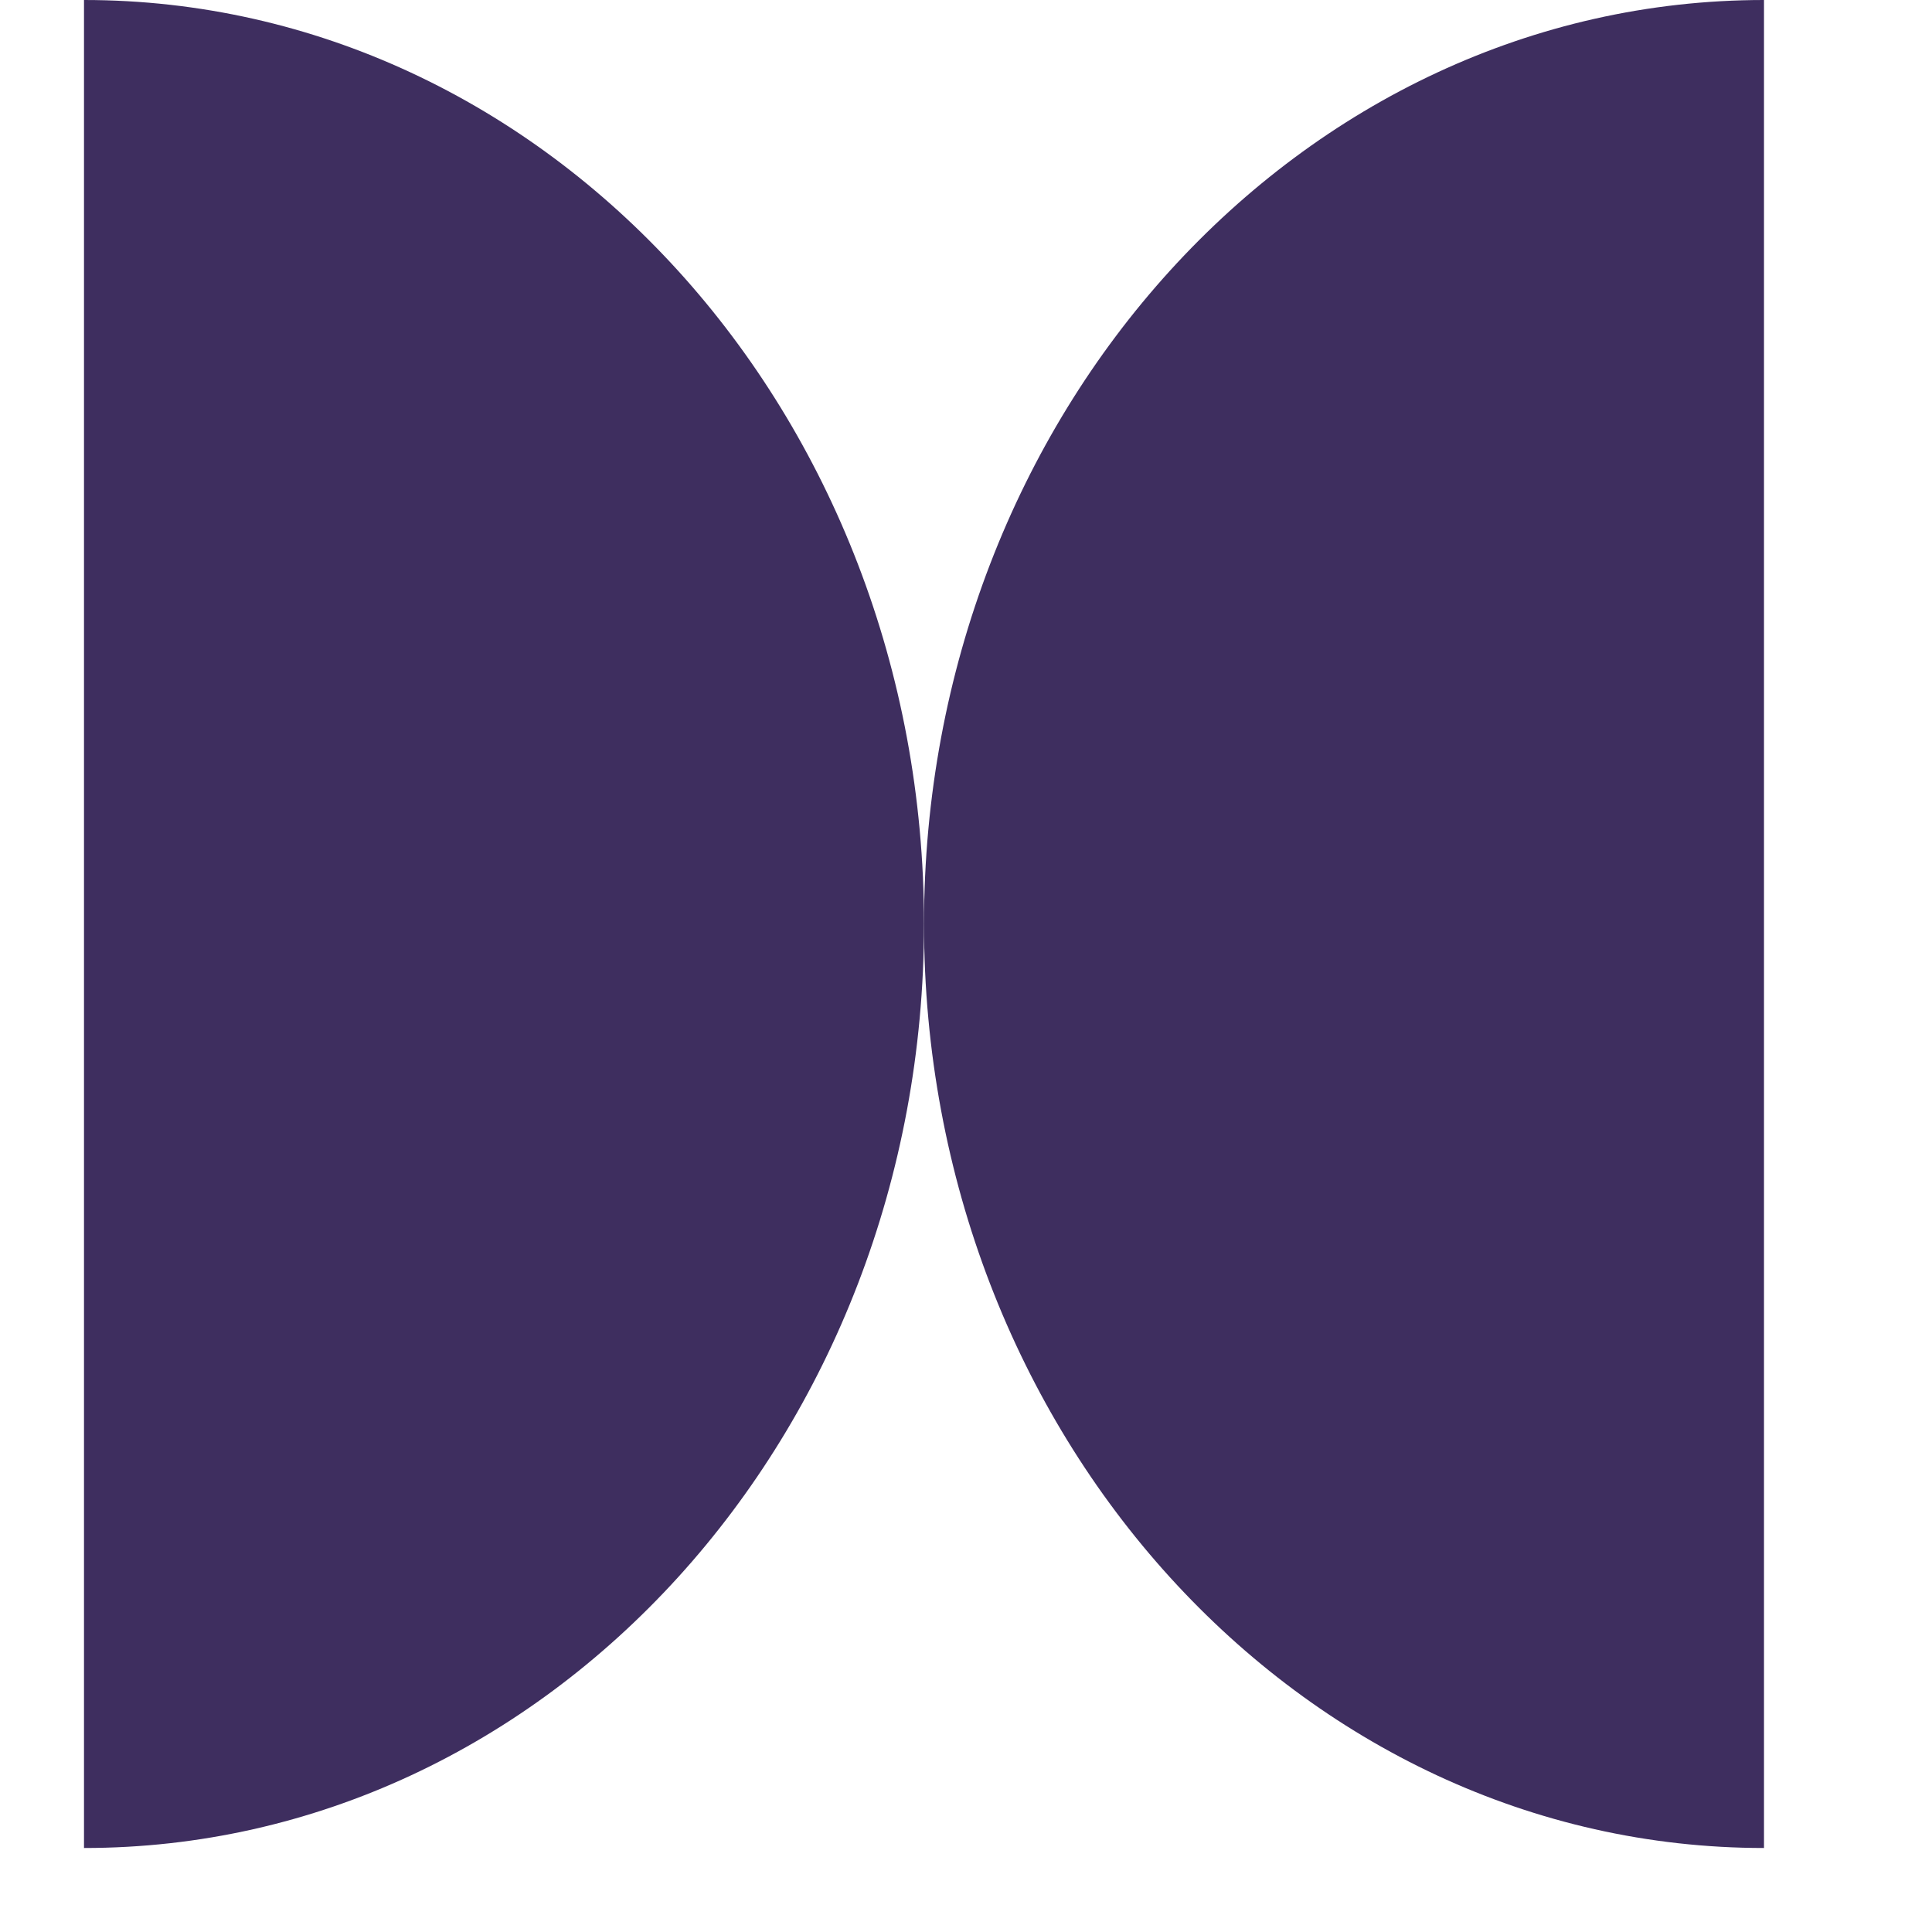 <svg width="23" height="23" viewBox="0 0 23 23" fill="none" xmlns="http://www.w3.org/2000/svg">
<path d="M11 11C11 4.925 6.523 0 1 0V22C6.523 22 11 17.075 11 11Z" fill="#3E2E5F"/>
<path d="M11 11C11 17.075 15.477 22 21 22V0C15.477 0 11 4.925 11 11Z" fill="#3E2E5F"/>
</svg>
